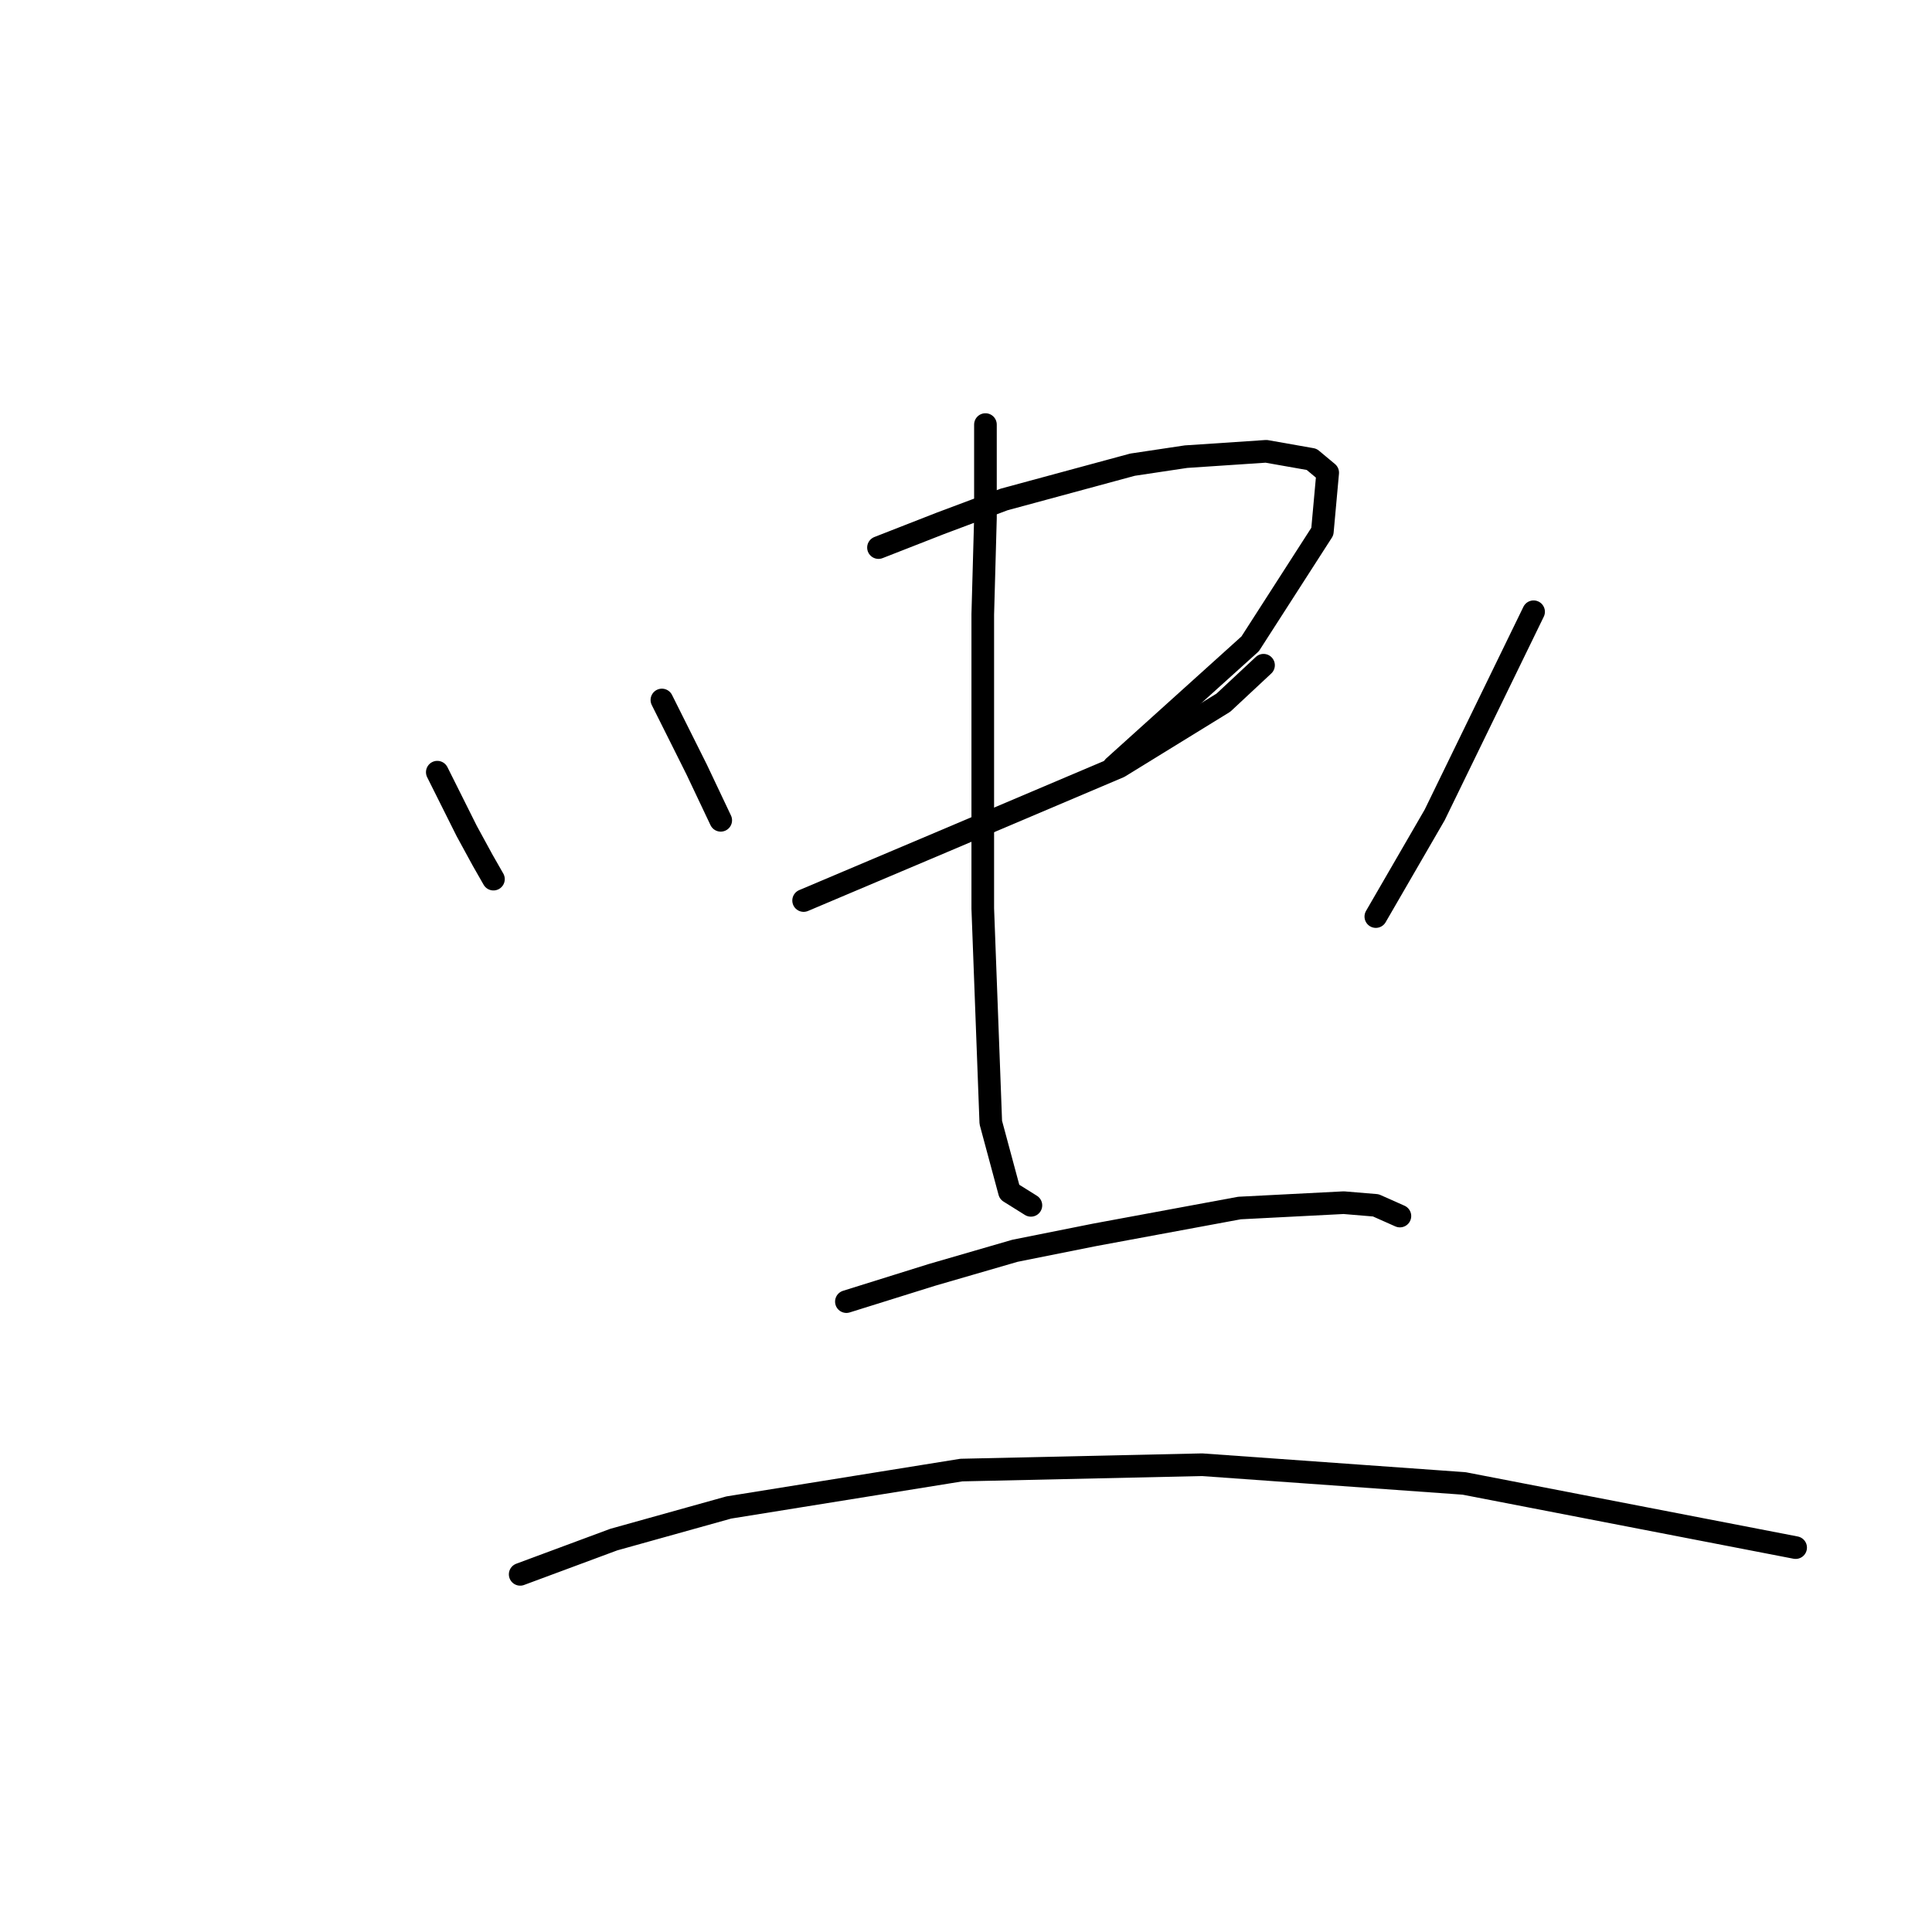 <?xml version="1.0" standalone="no"?>
    <svg width="256" height="256" xmlns="http://www.w3.org/2000/svg" version="1.1">
    <polyline stroke="black" stroke-width="3" stroke-linecap="round" fill="transparent" stroke-linejoin="round" points="57.944 102.318 60.07 106.57 61.841 110.113 63.967 114.01 65.384 116.49 65.384 116.49 " />
        <polyline stroke="black" stroke-width="3" stroke-linecap="round" fill="transparent" stroke-linejoin="round" points="87.705 92.752 90.186 97.712 92.311 101.964 95.5 108.695 95.5 108.695 " />
        <polyline stroke="black" stroke-width="3" stroke-linecap="round" fill="transparent" stroke-linejoin="round" points="116.404 72.556 124.553 69.368 133.056 66.179 150.063 61.573 157.149 60.51 167.778 59.801 173.802 60.864 175.927 62.636 175.219 70.431 165.653 85.311 147.583 101.609 147.583 101.609 " />
        <polyline stroke="black" stroke-width="3" stroke-linecap="round" fill="transparent" stroke-linejoin="round" points="106.484 119.325 115.695 115.427 124.907 111.53 148.292 101.609 162.109 93.106 167.424 88.146 167.424 88.146 " />
        <polyline stroke="black" stroke-width="3" stroke-linecap="round" fill="transparent" stroke-linejoin="round" points="130.576 56.258 130.576 68.659 130.222 81.414 130.222 120.388 131.285 148.732 133.765 157.944 136.599 159.715 136.599 159.715 " />
        <polyline stroke="black" stroke-width="3" stroke-linecap="round" fill="transparent" stroke-linejoin="round" points="203.209 81.06 190.1 107.987 182.305 121.45 182.305 121.45 " />
        <polyline stroke="black" stroke-width="3" stroke-linecap="round" fill="transparent" stroke-linejoin="round" points="112.152 172.47 123.49 168.927 134.474 165.739 145.103 163.613 164.235 160.07 178.053 159.361 182.305 159.715 185.494 161.133 185.494 161.133 " />
        <polyline stroke="black" stroke-width="3" stroke-linecap="round" fill="transparent" stroke-linejoin="round" points="68.927 208.609 81.328 204.004 96.563 199.752 127.388 194.792 159.275 194.083 193.997 196.563 237.931 205.066 237.931 205.066 " />
        </svg>